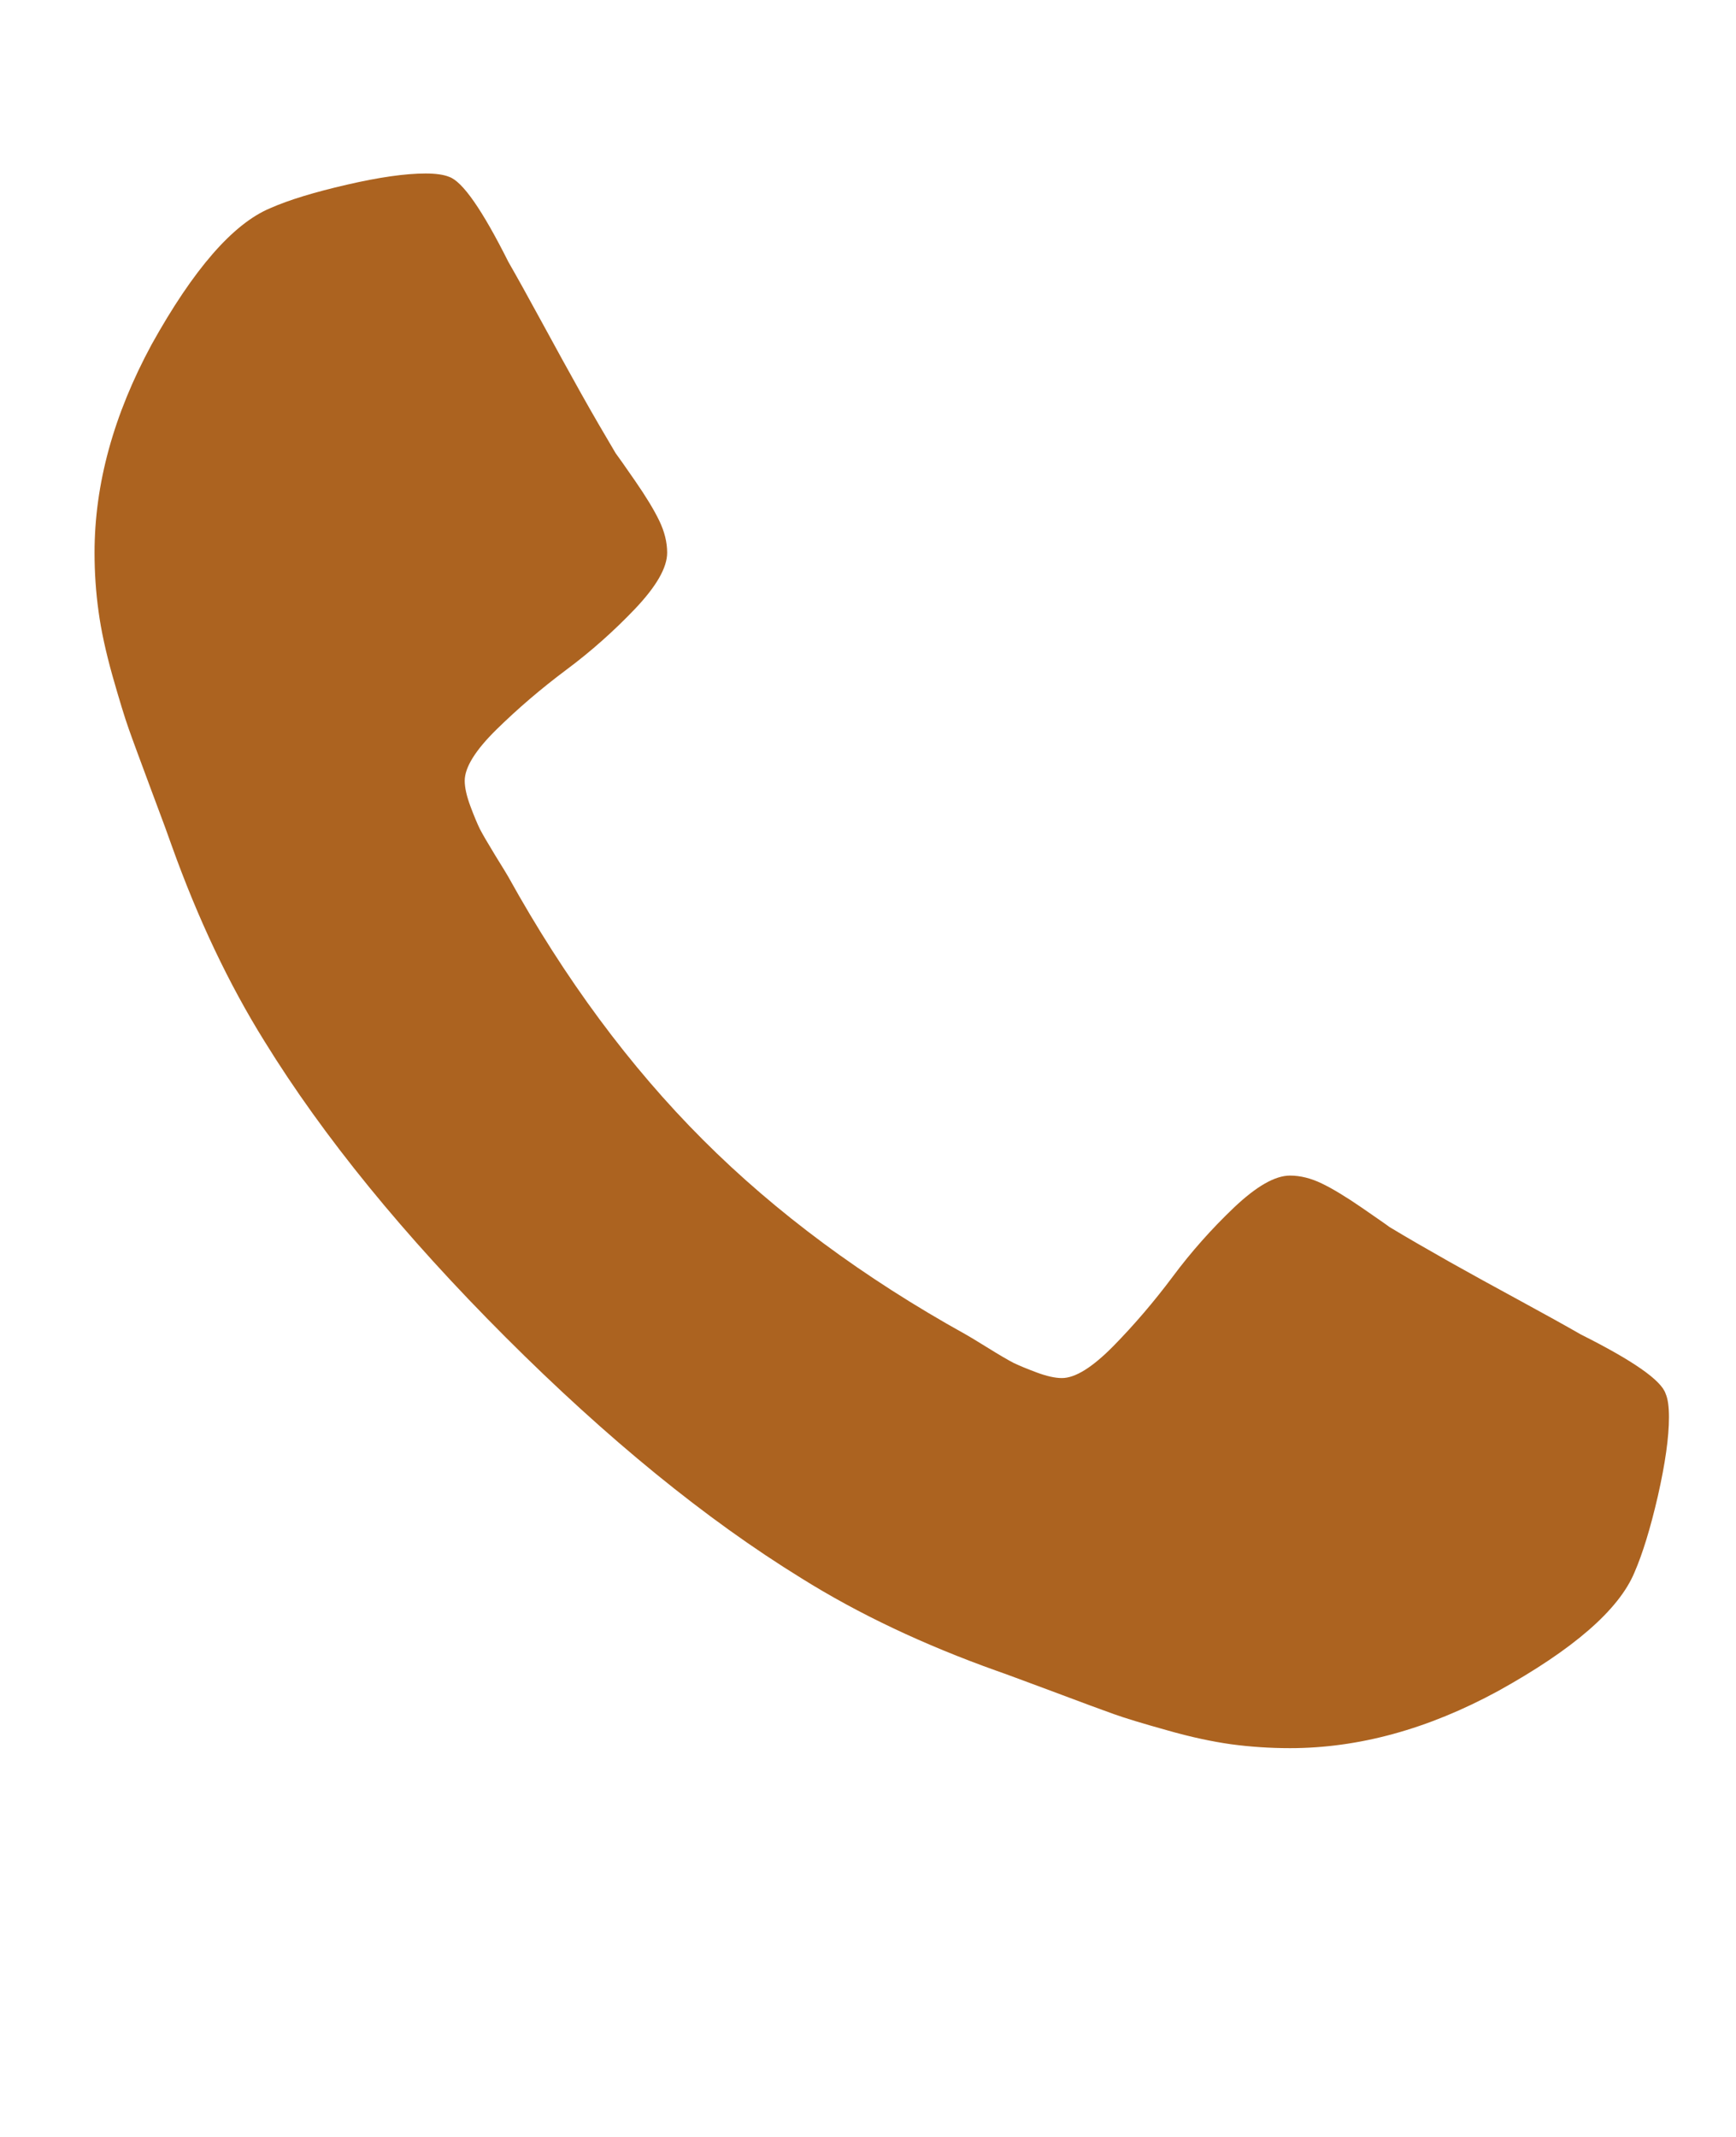 <svg width="13" height="16" viewBox="0 0 13 16" fill="none" xmlns="http://www.w3.org/2000/svg">
<g clip-path="url(#clip0_1_25)">
<path d="M12.498 10.611C12.498 10.761 12.47 10.958 12.415 11.201C12.359 11.444 12.3 11.635 12.239 11.775C12.122 12.054 11.781 12.35 11.217 12.662C10.693 12.947 10.173 13.089 9.66 13.089C9.509 13.089 9.362 13.079 9.22 13.06C9.078 13.04 8.917 13.006 8.739 12.955C8.56 12.905 8.427 12.865 8.341 12.834C8.254 12.803 8.099 12.746 7.876 12.662C7.653 12.579 7.516 12.528 7.466 12.511C6.919 12.316 6.43 12.085 6 11.816C5.286 11.376 4.548 10.774 3.786 10.012C3.024 9.25 2.422 8.512 1.981 7.797C1.713 7.367 1.482 6.879 1.286 6.332C1.269 6.282 1.219 6.145 1.135 5.922C1.052 5.698 0.994 5.543 0.964 5.457C0.933 5.37 0.893 5.238 0.842 5.059C0.792 4.88 0.757 4.72 0.738 4.578C0.718 4.435 0.708 4.289 0.708 4.138C0.708 3.624 0.851 3.105 1.135 2.58C1.448 2.017 1.744 1.676 2.023 1.559C2.163 1.497 2.354 1.439 2.597 1.383C2.839 1.327 3.036 1.299 3.187 1.299C3.265 1.299 3.324 1.308 3.363 1.324C3.463 1.358 3.611 1.57 3.807 1.961C3.868 2.067 3.952 2.218 4.058 2.413C4.164 2.608 4.262 2.786 4.351 2.945C4.44 3.104 4.527 3.253 4.61 3.393C4.627 3.415 4.676 3.485 4.757 3.602C4.838 3.719 4.898 3.818 4.937 3.899C4.976 3.98 4.996 4.06 4.996 4.138C4.996 4.25 4.916 4.389 4.757 4.557C4.598 4.724 4.425 4.878 4.238 5.017C4.051 5.157 3.878 5.305 3.719 5.461C3.56 5.617 3.48 5.746 3.48 5.846C3.48 5.896 3.494 5.959 3.522 6.035C3.55 6.11 3.574 6.167 3.593 6.206C3.613 6.245 3.652 6.312 3.71 6.407C3.769 6.502 3.801 6.555 3.807 6.566C4.231 7.331 4.717 7.987 5.264 8.534C5.811 9.081 6.467 9.567 7.231 9.991C7.243 9.997 7.296 10.029 7.39 10.087C7.485 10.146 7.552 10.185 7.591 10.205C7.631 10.224 7.688 10.248 7.763 10.276C7.838 10.304 7.901 10.318 7.952 10.318C8.052 10.318 8.18 10.238 8.337 10.079C8.493 9.92 8.641 9.747 8.781 9.56C8.92 9.373 9.074 9.2 9.241 9.041C9.409 8.882 9.548 8.802 9.66 8.802C9.738 8.802 9.817 8.822 9.898 8.861C9.979 8.9 10.078 8.96 10.196 9.041C10.313 9.122 10.383 9.17 10.405 9.187C10.544 9.271 10.694 9.357 10.853 9.447C11.012 9.536 11.189 9.634 11.385 9.74C11.58 9.846 11.731 9.93 11.837 9.991C12.228 10.187 12.44 10.334 12.473 10.435C12.49 10.474 12.498 10.533 12.498 10.611Z" fill="#AC6320"/>
</g>
<defs>
<clipPath id="clip0_1_25">
<rect width="11.79" height="15.2" fill="white" transform="matrix(1 0 0 -1 0.708 15.33)"/>
</clipPath>
</defs>
</svg>
